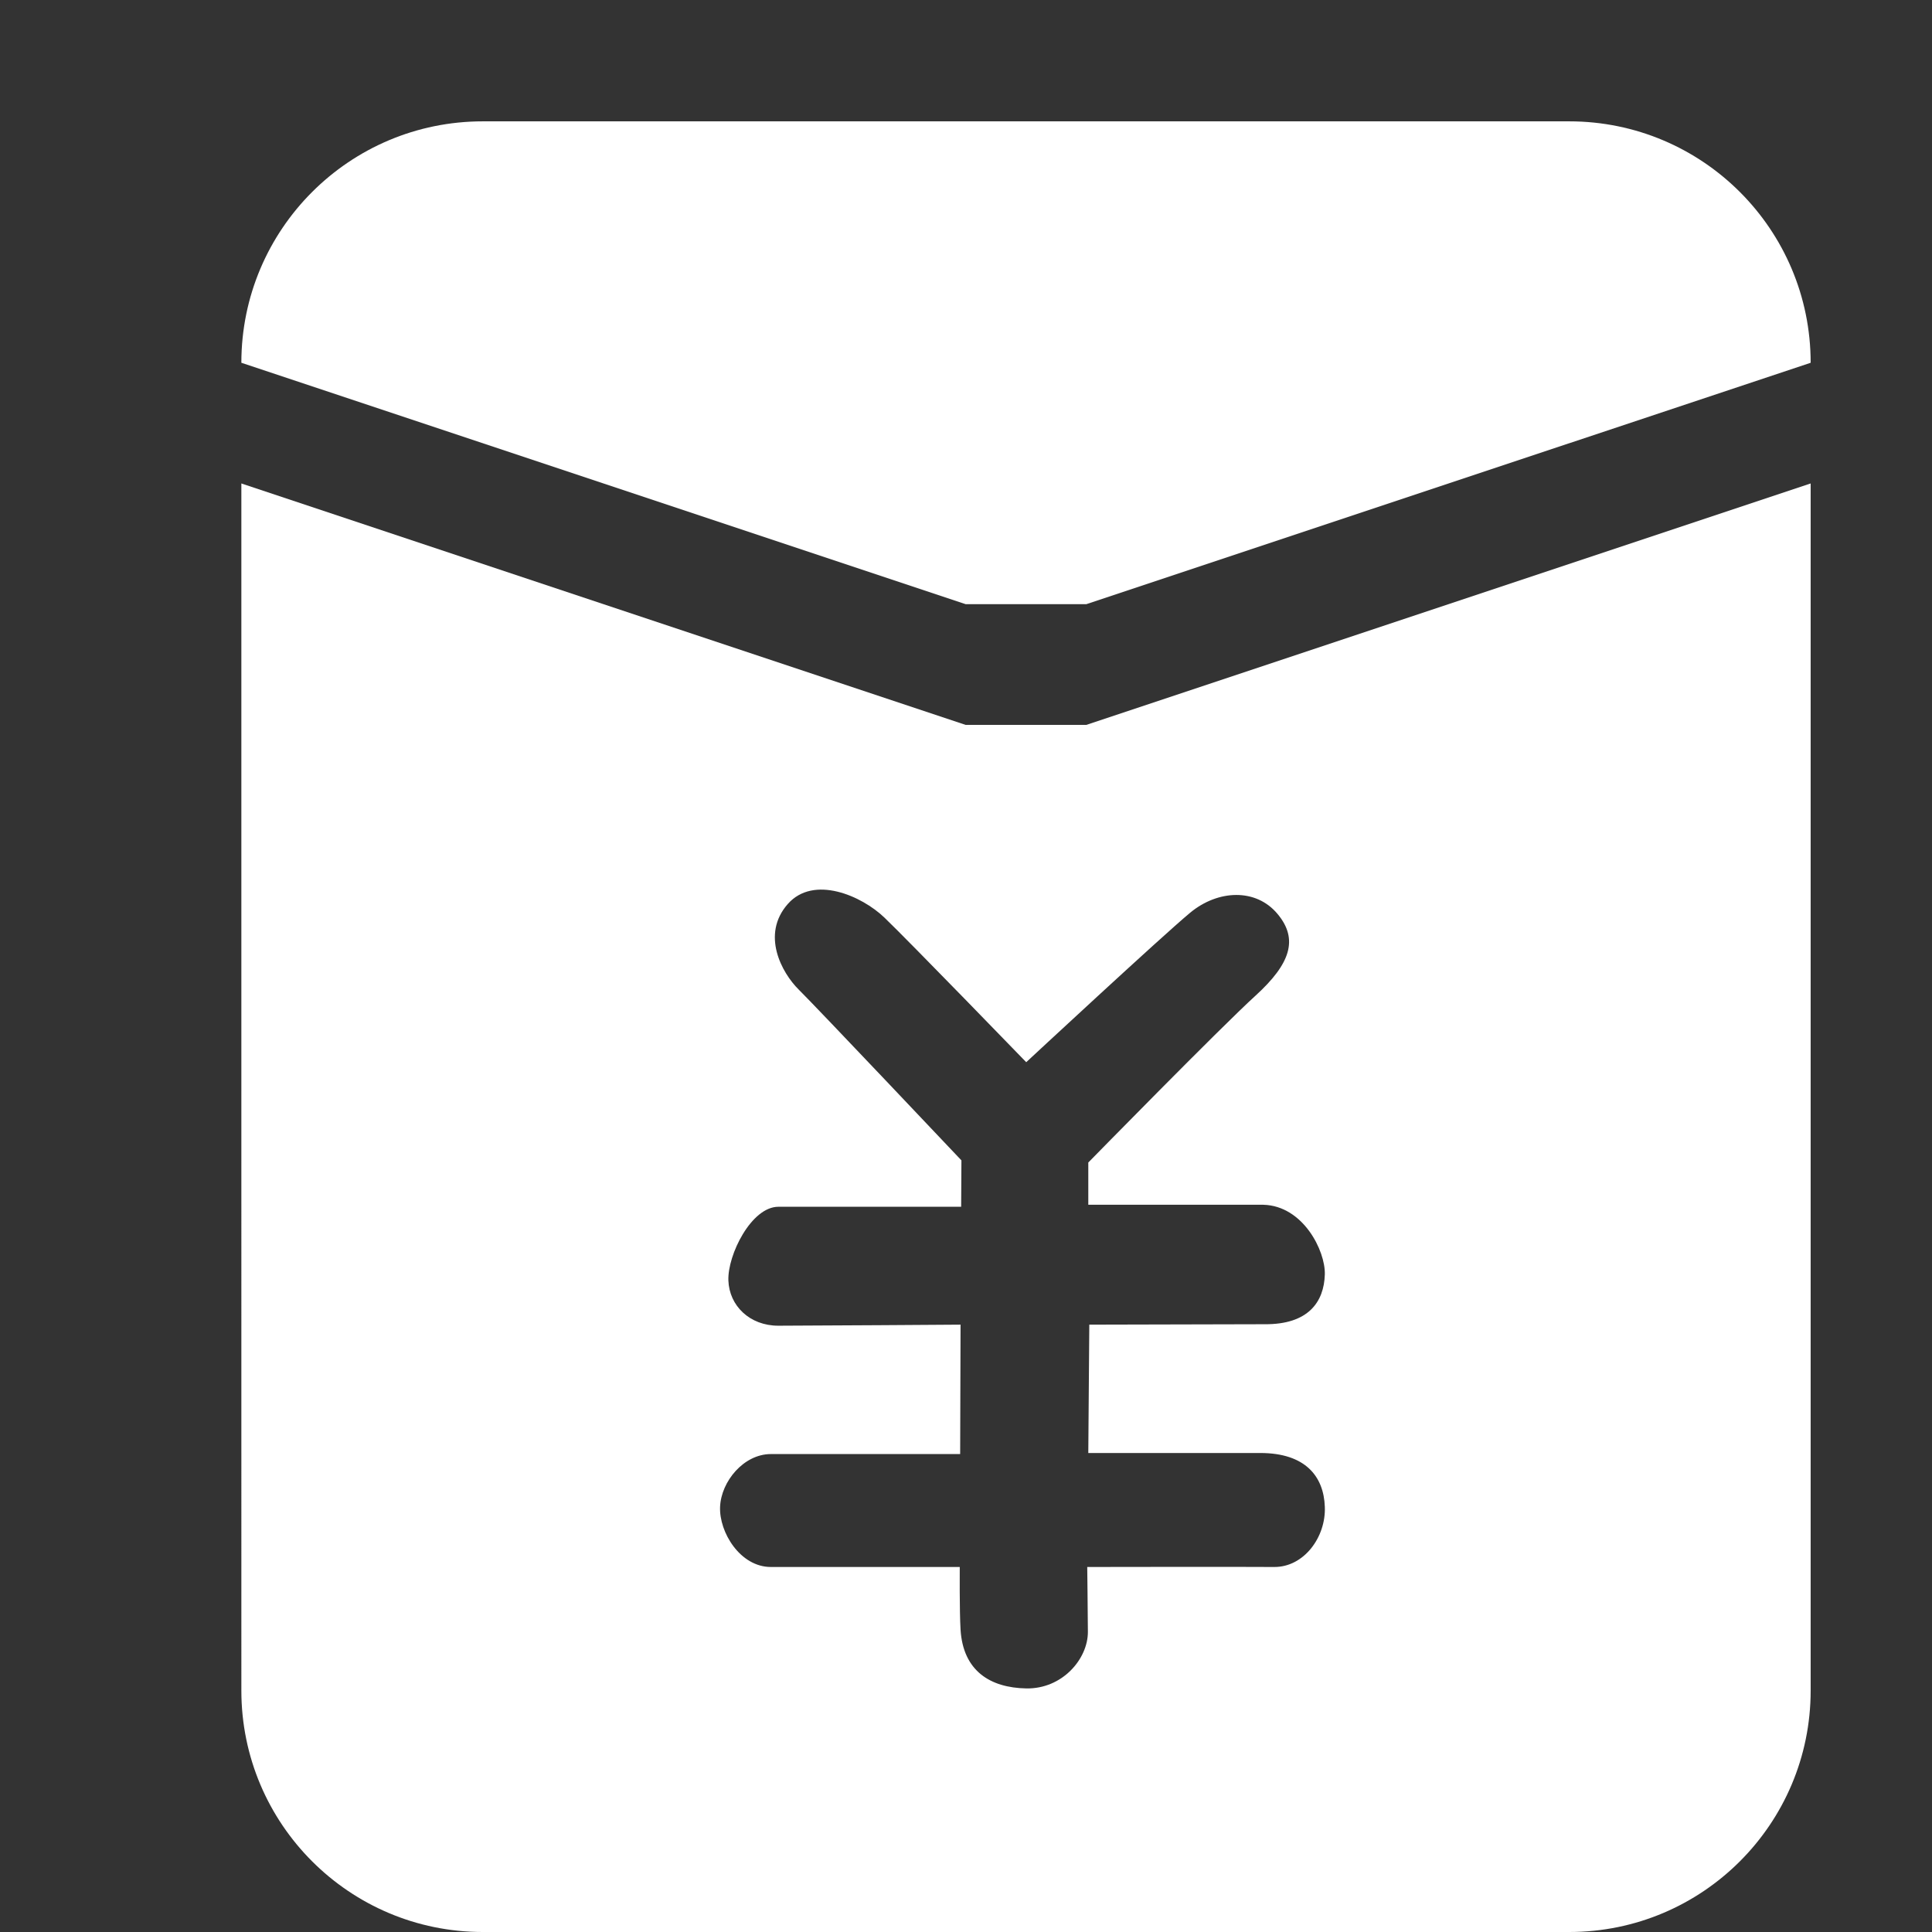 <?xml version="1.0" encoding="utf-8"?>
<!DOCTYPE svg PUBLIC "-//W3C//DTD SVG 1.1//EN" "http://www.w3.org/Graphics/SVG/1.1/DTD/svg11.dtd">
<svg version="1.1" id="图形" xmlns="http://www.w3.org/2000/svg" xmlns:xlink="http://www.w3.org/1999/xlink" x="0px" y="0px" width="1024px" height="1024px" viewBox="0 0 1024 1024" enable-background="new 0 0 1024 1024" xml:space="preserve">
  <rect x="0" y="0" width="1024" height="1024" fill="#333333" stroke="none"/>
  <path fill="#ffffff" d="M831.723-212 255.881-212c-70.667 0-127.956 57.293-127.956 127.964L127.925 555.755l383.89-127.964 63.976 0 383.896 127.964 0-639.79C959.687-154.706 902.391-212 831.723-212zM577.351 109.911l92.863 0.224c23.258-0.224 31.543 11.837 31.971 26.373 0.358 12.61-11.556 36.372-32.534 36.941l-92.831 0 0 22.393c0 0 70.463 71.964 88.749 88.547 18.228 16.66 22.835 29.706 11.568 43.179-11.421 13.749-31.556 12.898-46.297 0.697-14.959-12.399-86.919-79.251-86.919-79.251s-61.774 63.794-75.147 76.627c-12.009 11.561-37.5 22.763-51.218 7.236-14.313-16.232-3.187-36.506 5.778-45.374 8.938-8.784 86.241-90.518 86.241-90.518l-0.141-24.593c0 0-82.549 0-96.868 0-14.319 0-26.968-25.476-26.514-39.015 0.46-13.468 11.306-24.03 26.482-24.03 15.17 0 96.581 0.563 96.581 0.563l-0.211-68.592c0 0-86.017 0-100.336 0-14.319 0-26.335-14.42-26.911-27.959-0.563-13.544 10.704-31.893 26.911-31.893 16.232 0 100.118 0 100.118 0s-0.173-23.468 0.429-33.243c1.35-21.829 15.67-30.762 34.806-31.12 19.144-0.364 32.727 15.656 32.682 29.981-0.065 11.837-0.346 34.382-0.346 34.382s83.323 0.147 99.063 0c15.739-0.134 27.506 15.797 26.866 31.893-0.563 16.161-10.346 28.522-34.236 28.522-23.897 0-91.129 0-91.129 0L577.351 109.911zM575.79 491.776l-63.976 0L127.925 619.727c0 70.678 57.289 127.958 127.956 127.958l575.842 0c70.667 0 127.964-57.281 127.964-127.958L575.79 491.776z" transform="translate(0, 812) scale(1, -1)"/>
</svg>
